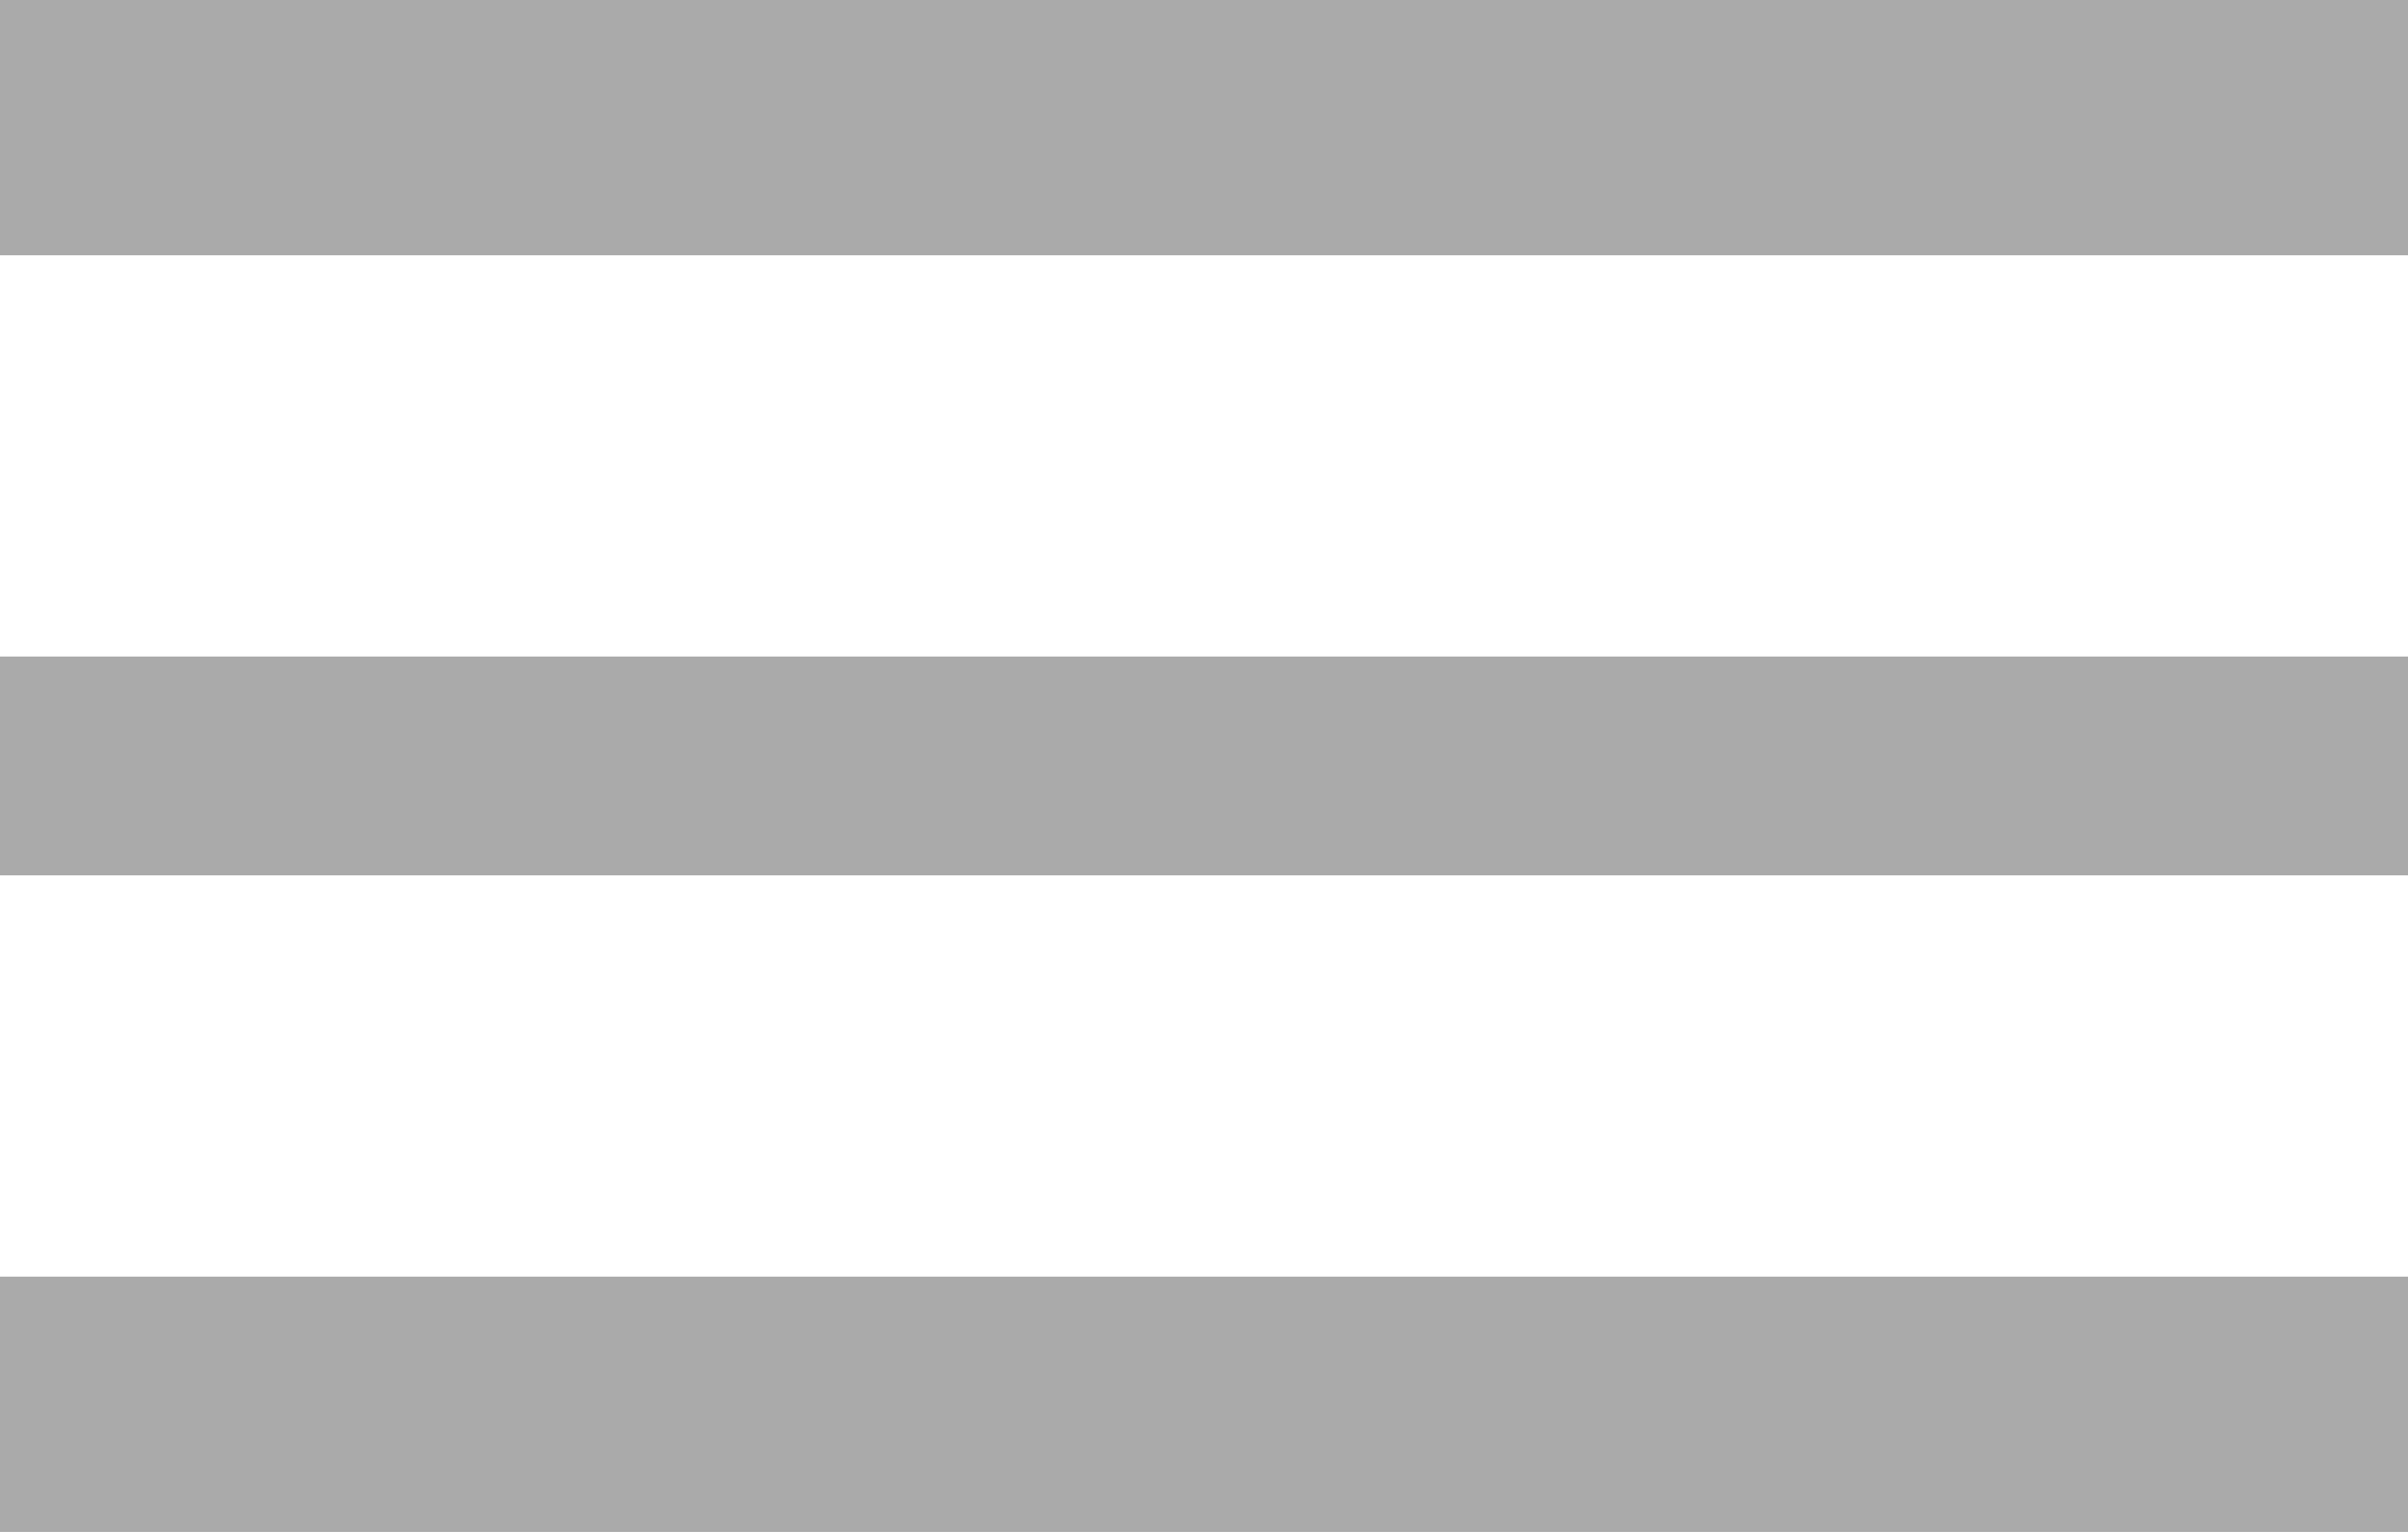 ﻿<?xml version="1.0" encoding="utf-8"?>
<svg version="1.1" xmlns:xlink="http://www.w3.org/1999/xlink" width="22px" height="14px" xmlns="http://www.w3.org/2000/svg">
  <g transform="matrix(1 0 0 1 -214 -18 )">
    <path d="M 0 11.667  L 0 14  L 22 14  L 22 11.667  L 0 11.667  Z M 0 6  L 0 8  L 22 8  L 22 6  L 0 6  Z M 22 0  L 0 0  L 0 2.333  L 22 2.333  L 22 0  Z " fill-rule="nonzero" fill="#aaaaaa" stroke="none" transform="matrix(1 0 0 1 214 18 )" />
  </g>
</svg>